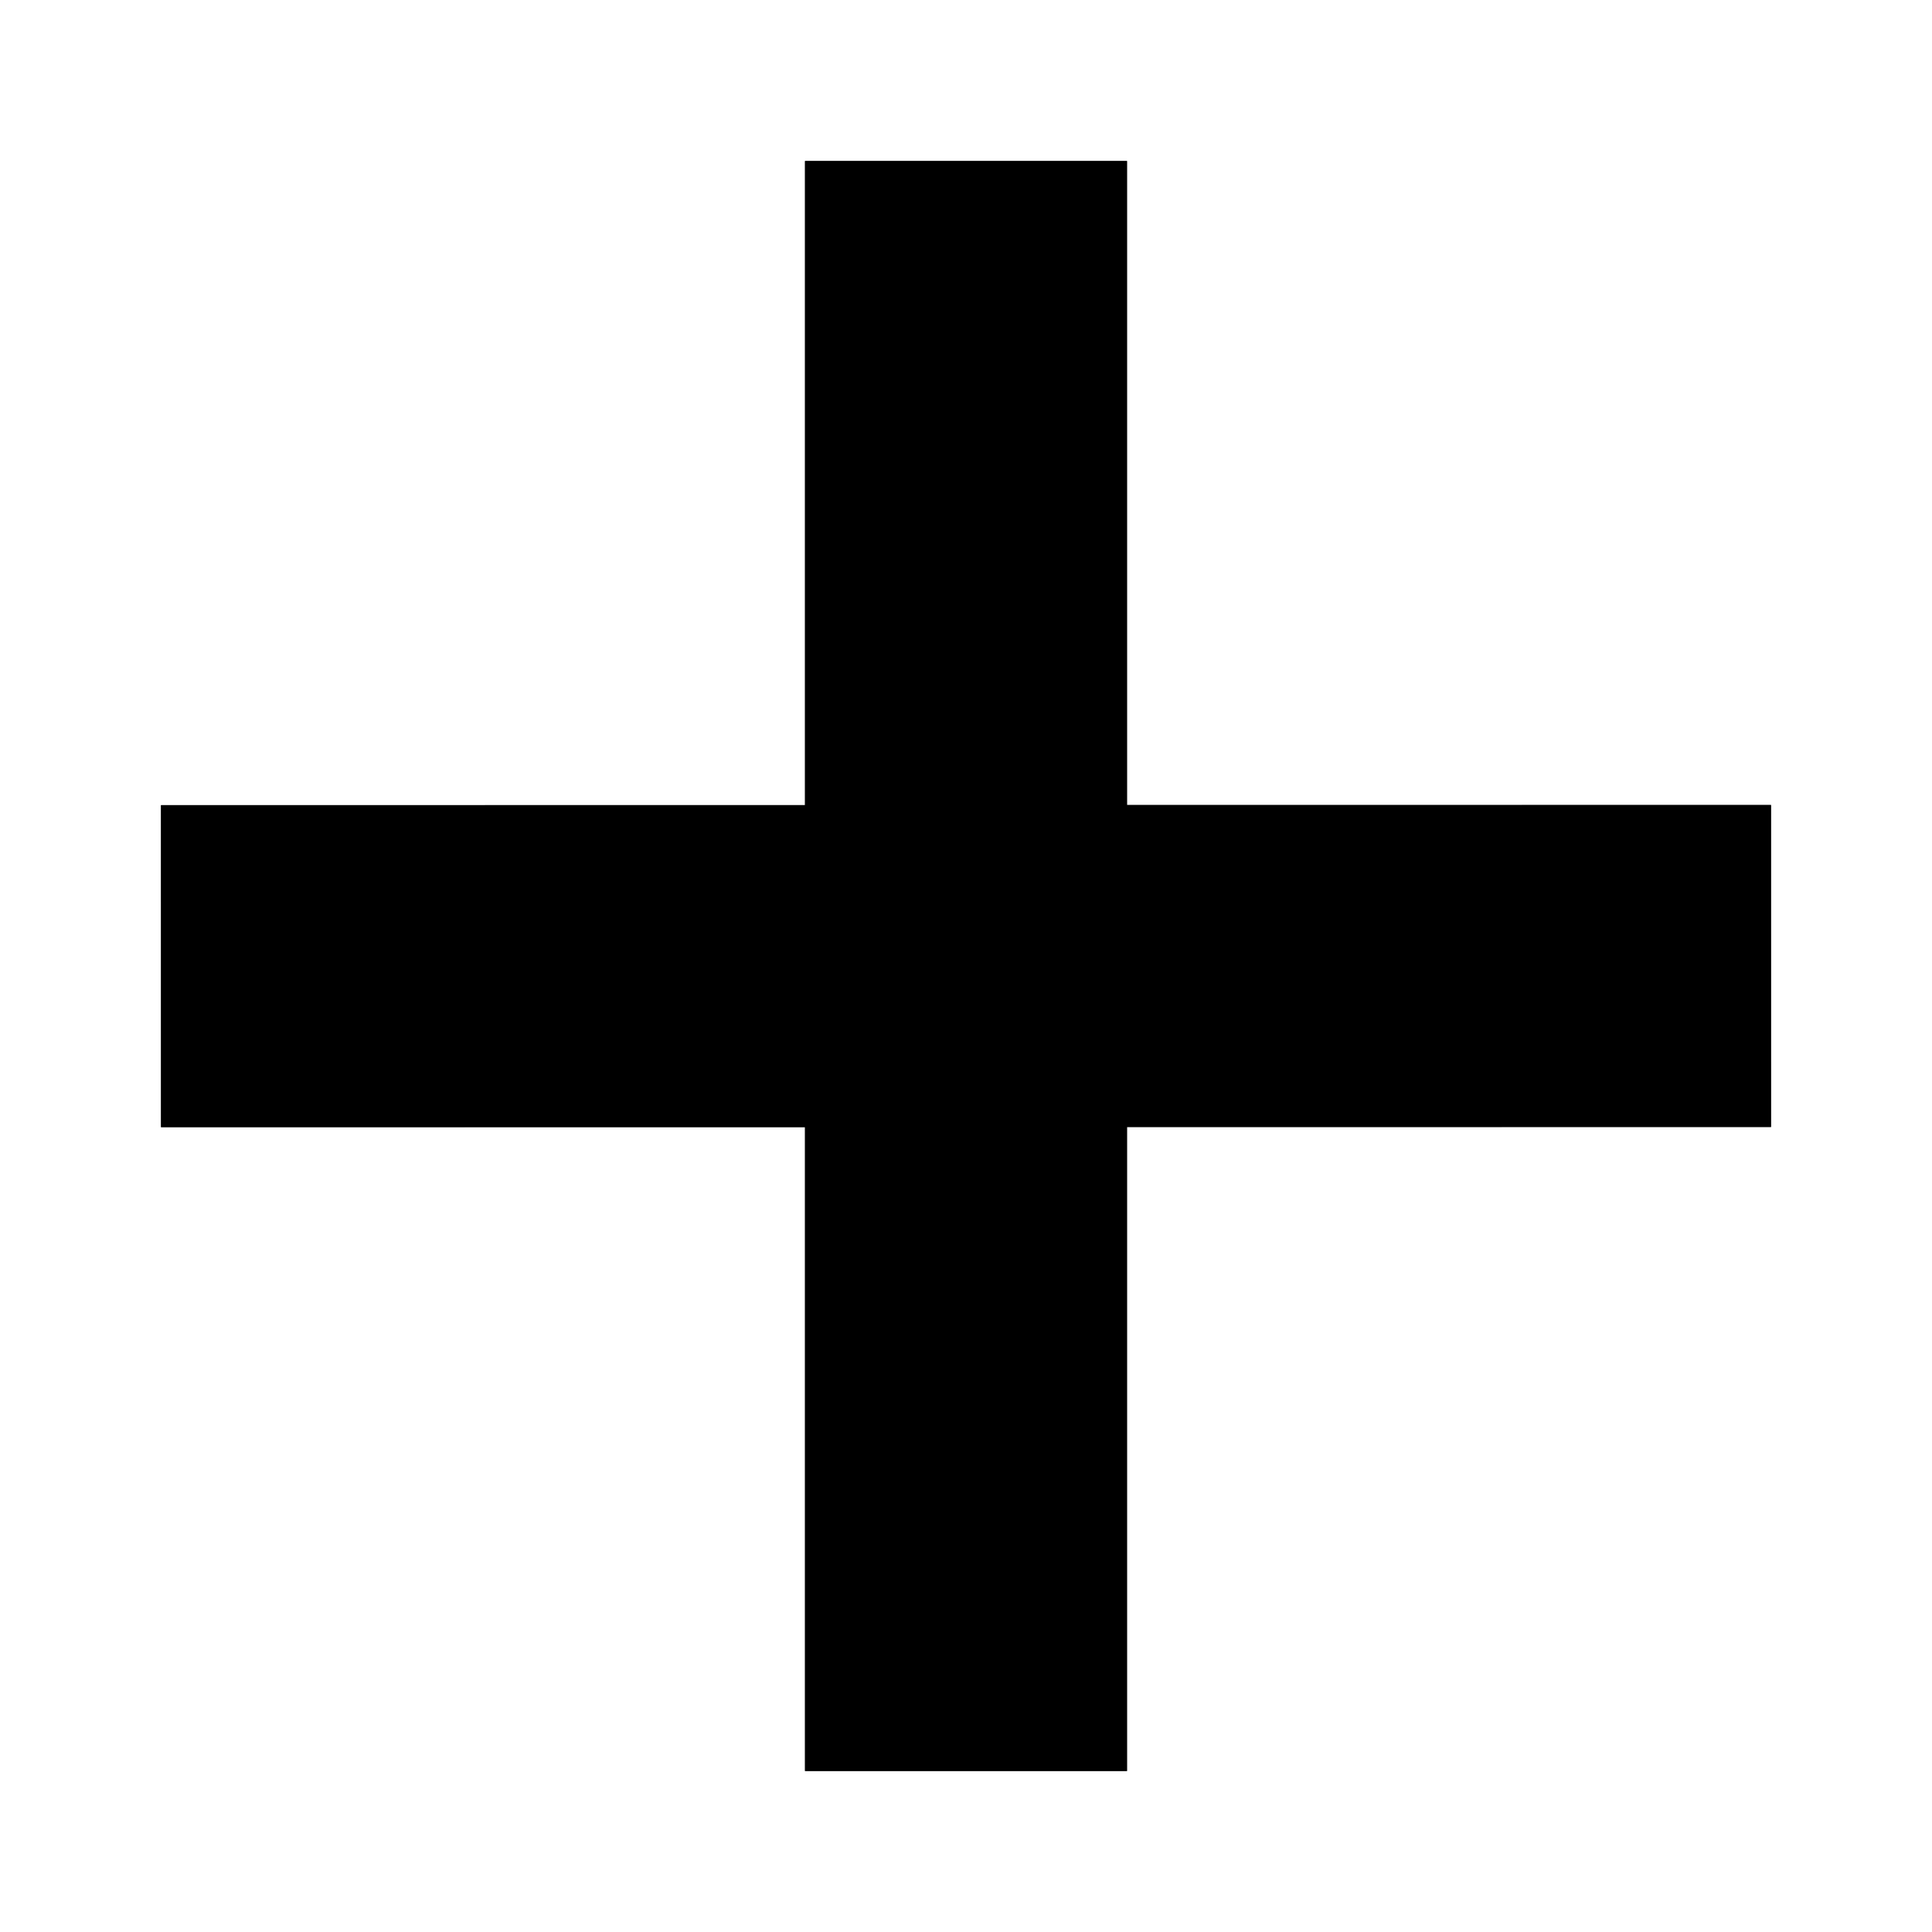 <?xml version="1.0" encoding="utf-8"?>
<!-- Generator: Adobe Illustrator 16.0.4, SVG Export Plug-In . SVG Version: 6.00 Build 0)  -->
<!DOCTYPE svg PUBLIC "-//W3C//DTD SVG 1.1//EN" "http://www.w3.org/Graphics/SVG/1.1/DTD/svg11.dtd">
<svg version="1.1" id="图层_1" xmlns="http://www.w3.org/2000/svg" xmlns:xlink="http://www.w3.org/1999/xlink" x="0px" y="0px"
	 width="12px" height="12px" viewBox="0 0 12 12" enable-background="new 0 0 12 12" xml:space="preserve">
<g>
	<g>
		<g>
			
				<line fill="none" stroke="#323232" stroke-width="2" stroke-linejoin="round" stroke-miterlimit="10" x1="6" y1="1" x2="6" y2="11"/>
			
				<line fill="none" stroke="#323232" stroke-width="2" stroke-linejoin="round" stroke-miterlimit="10" x1="11" y1="6" x2="1" y2="6.001"/>
		</g>
	</g>
</g>
<polygon points="11,5 7,5 7,1 5,1 5,5.001 1,5.001 1,7.001 5,7.001 5,11 7,11 7,7 11,7 "/>
</svg>
